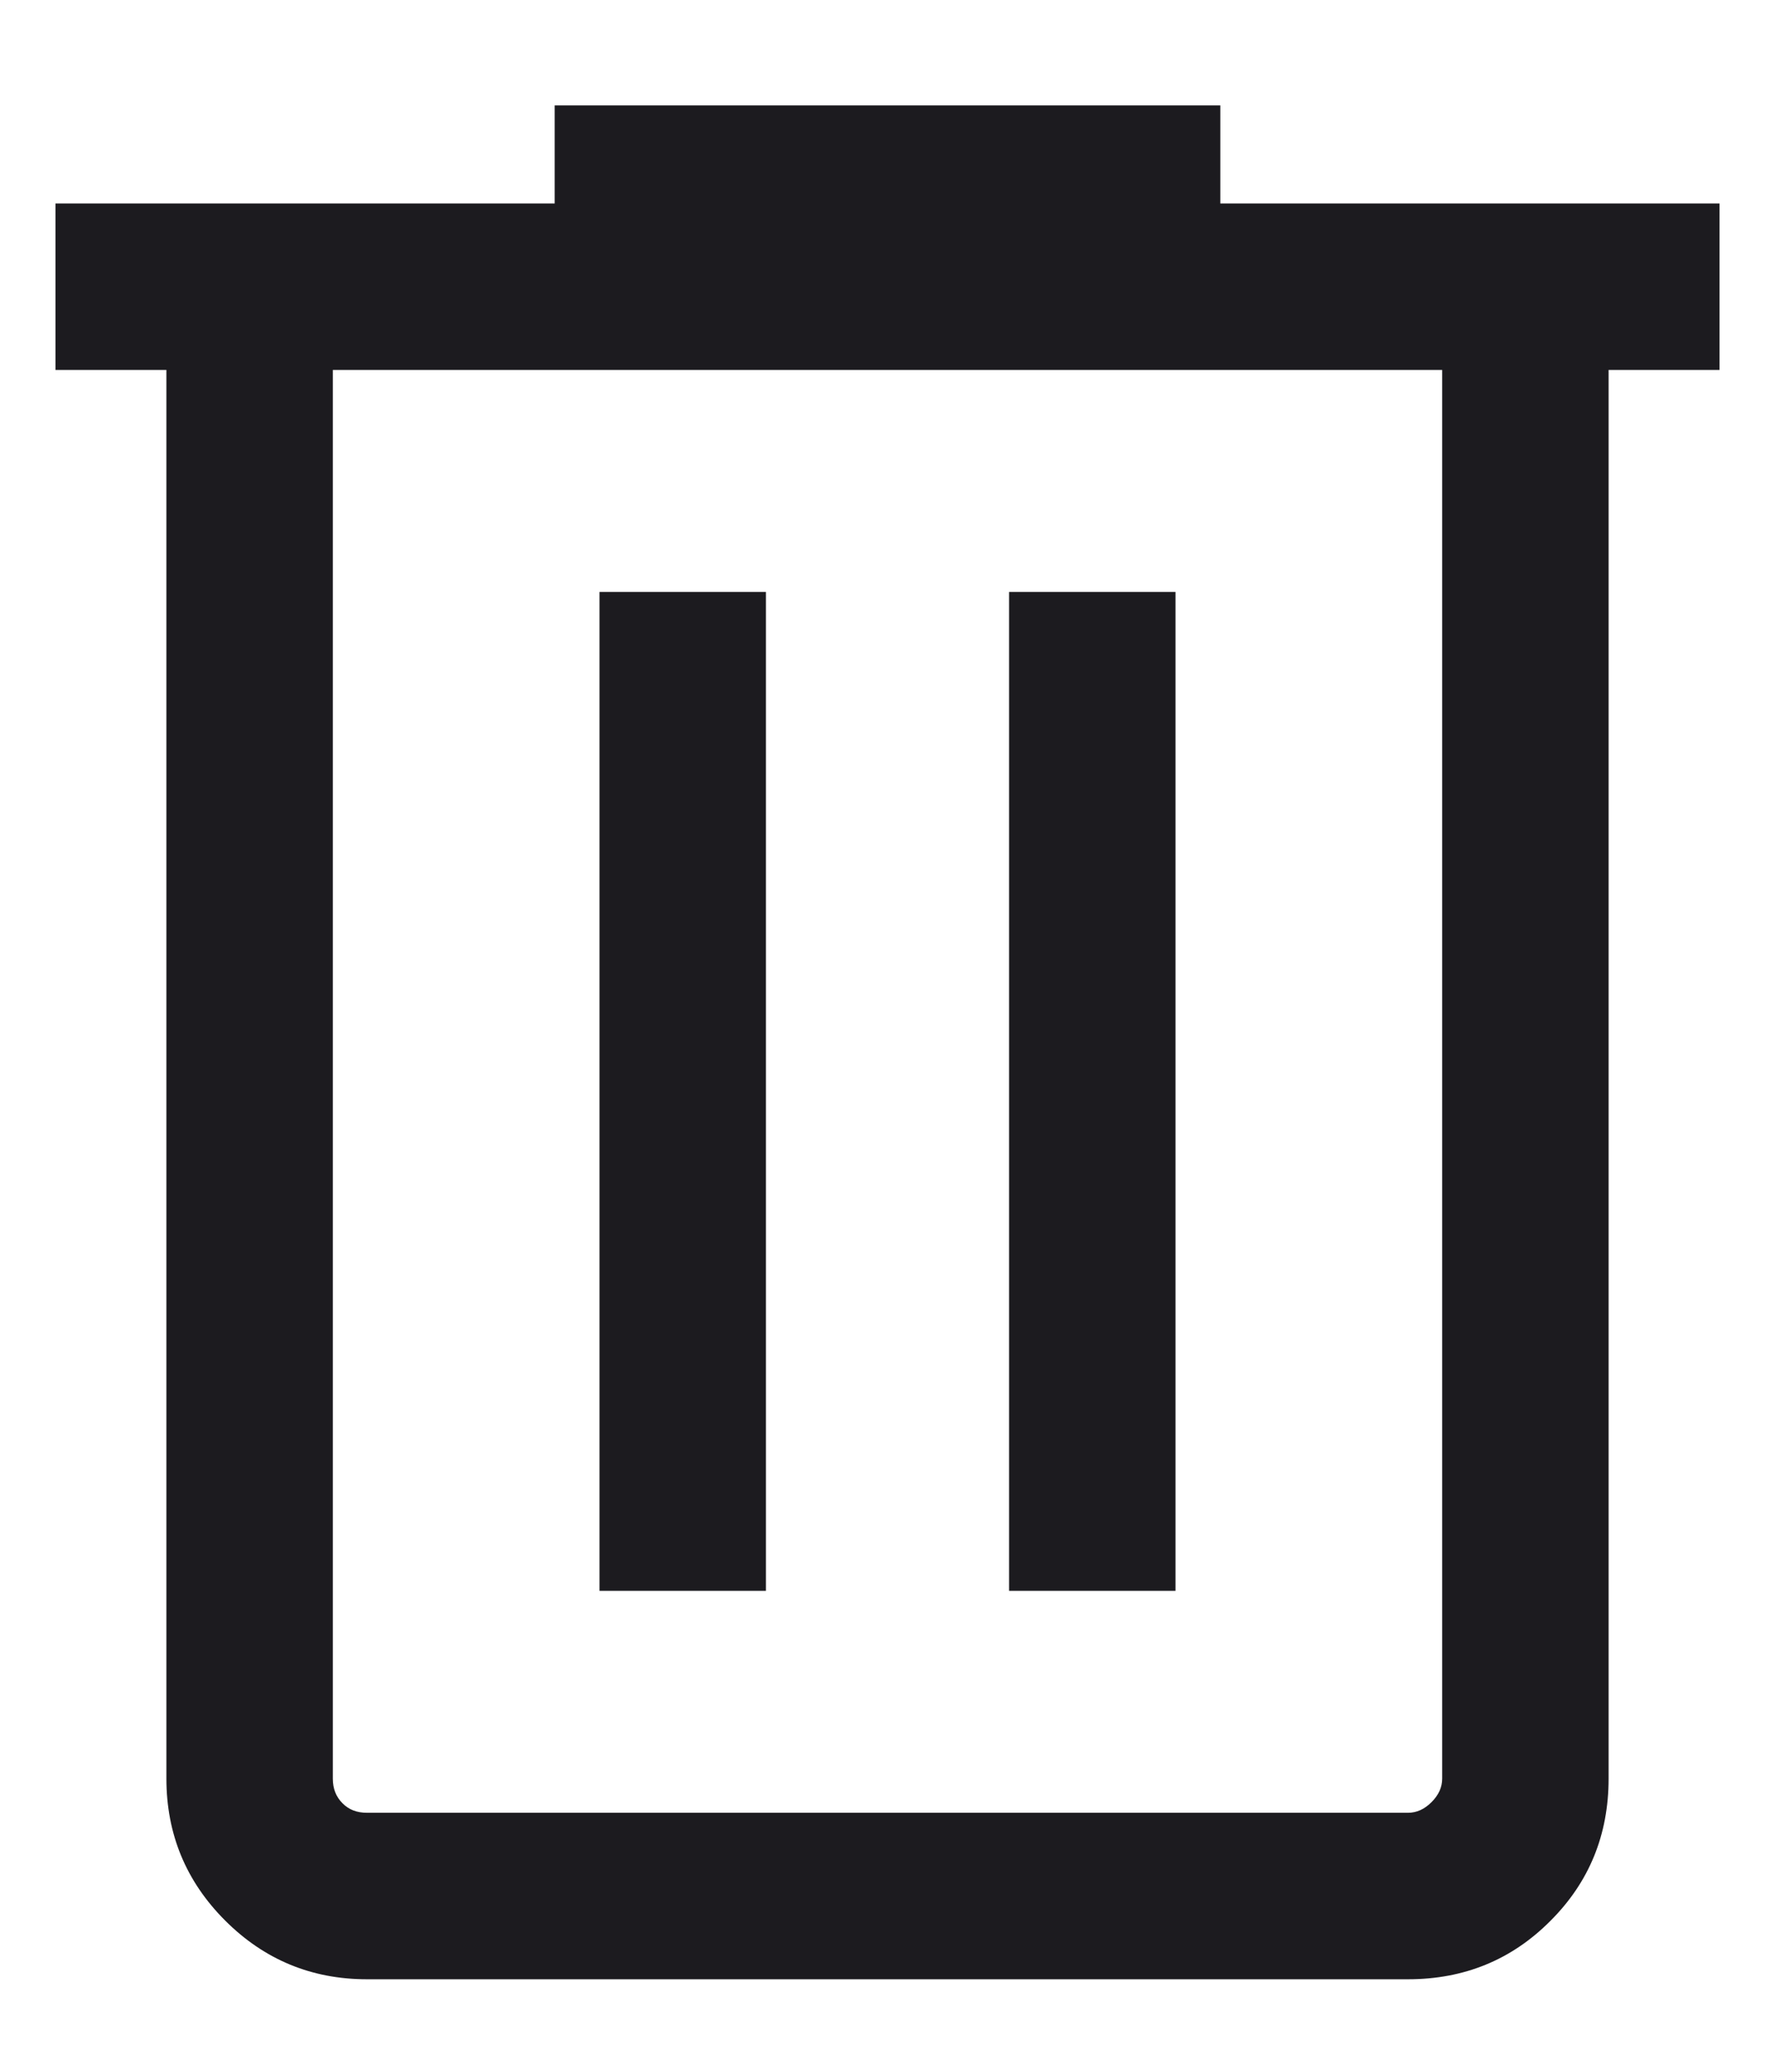 <svg width="12" height="14" viewBox="0 0 12 14" fill="none" xmlns="http://www.w3.org/2000/svg">
<path d="M2.481 13.375C2.107 13.375 1.787 13.243 1.522 12.978C1.257 12.713 1.125 12.393 1.125 12.019V2.5H0.375V1.375H3.75V0.712H8.25V1.375H11.625V2.5H10.875V12.019C10.875 12.398 10.744 12.719 10.481 12.981C10.219 13.244 9.898 13.375 9.519 13.375H2.481ZM9.75 2.5H2.25V12.019C2.25 12.087 2.272 12.142 2.315 12.185C2.358 12.229 2.413 12.25 2.481 12.25H9.519C9.577 12.25 9.63 12.226 9.678 12.178C9.726 12.13 9.75 12.077 9.75 12.019V2.5ZM4.053 10.75H5.178V4H4.053V10.75ZM6.822 10.75H7.947V4H6.822V10.75Z" fill="#1C1B1F"/>
</svg>
